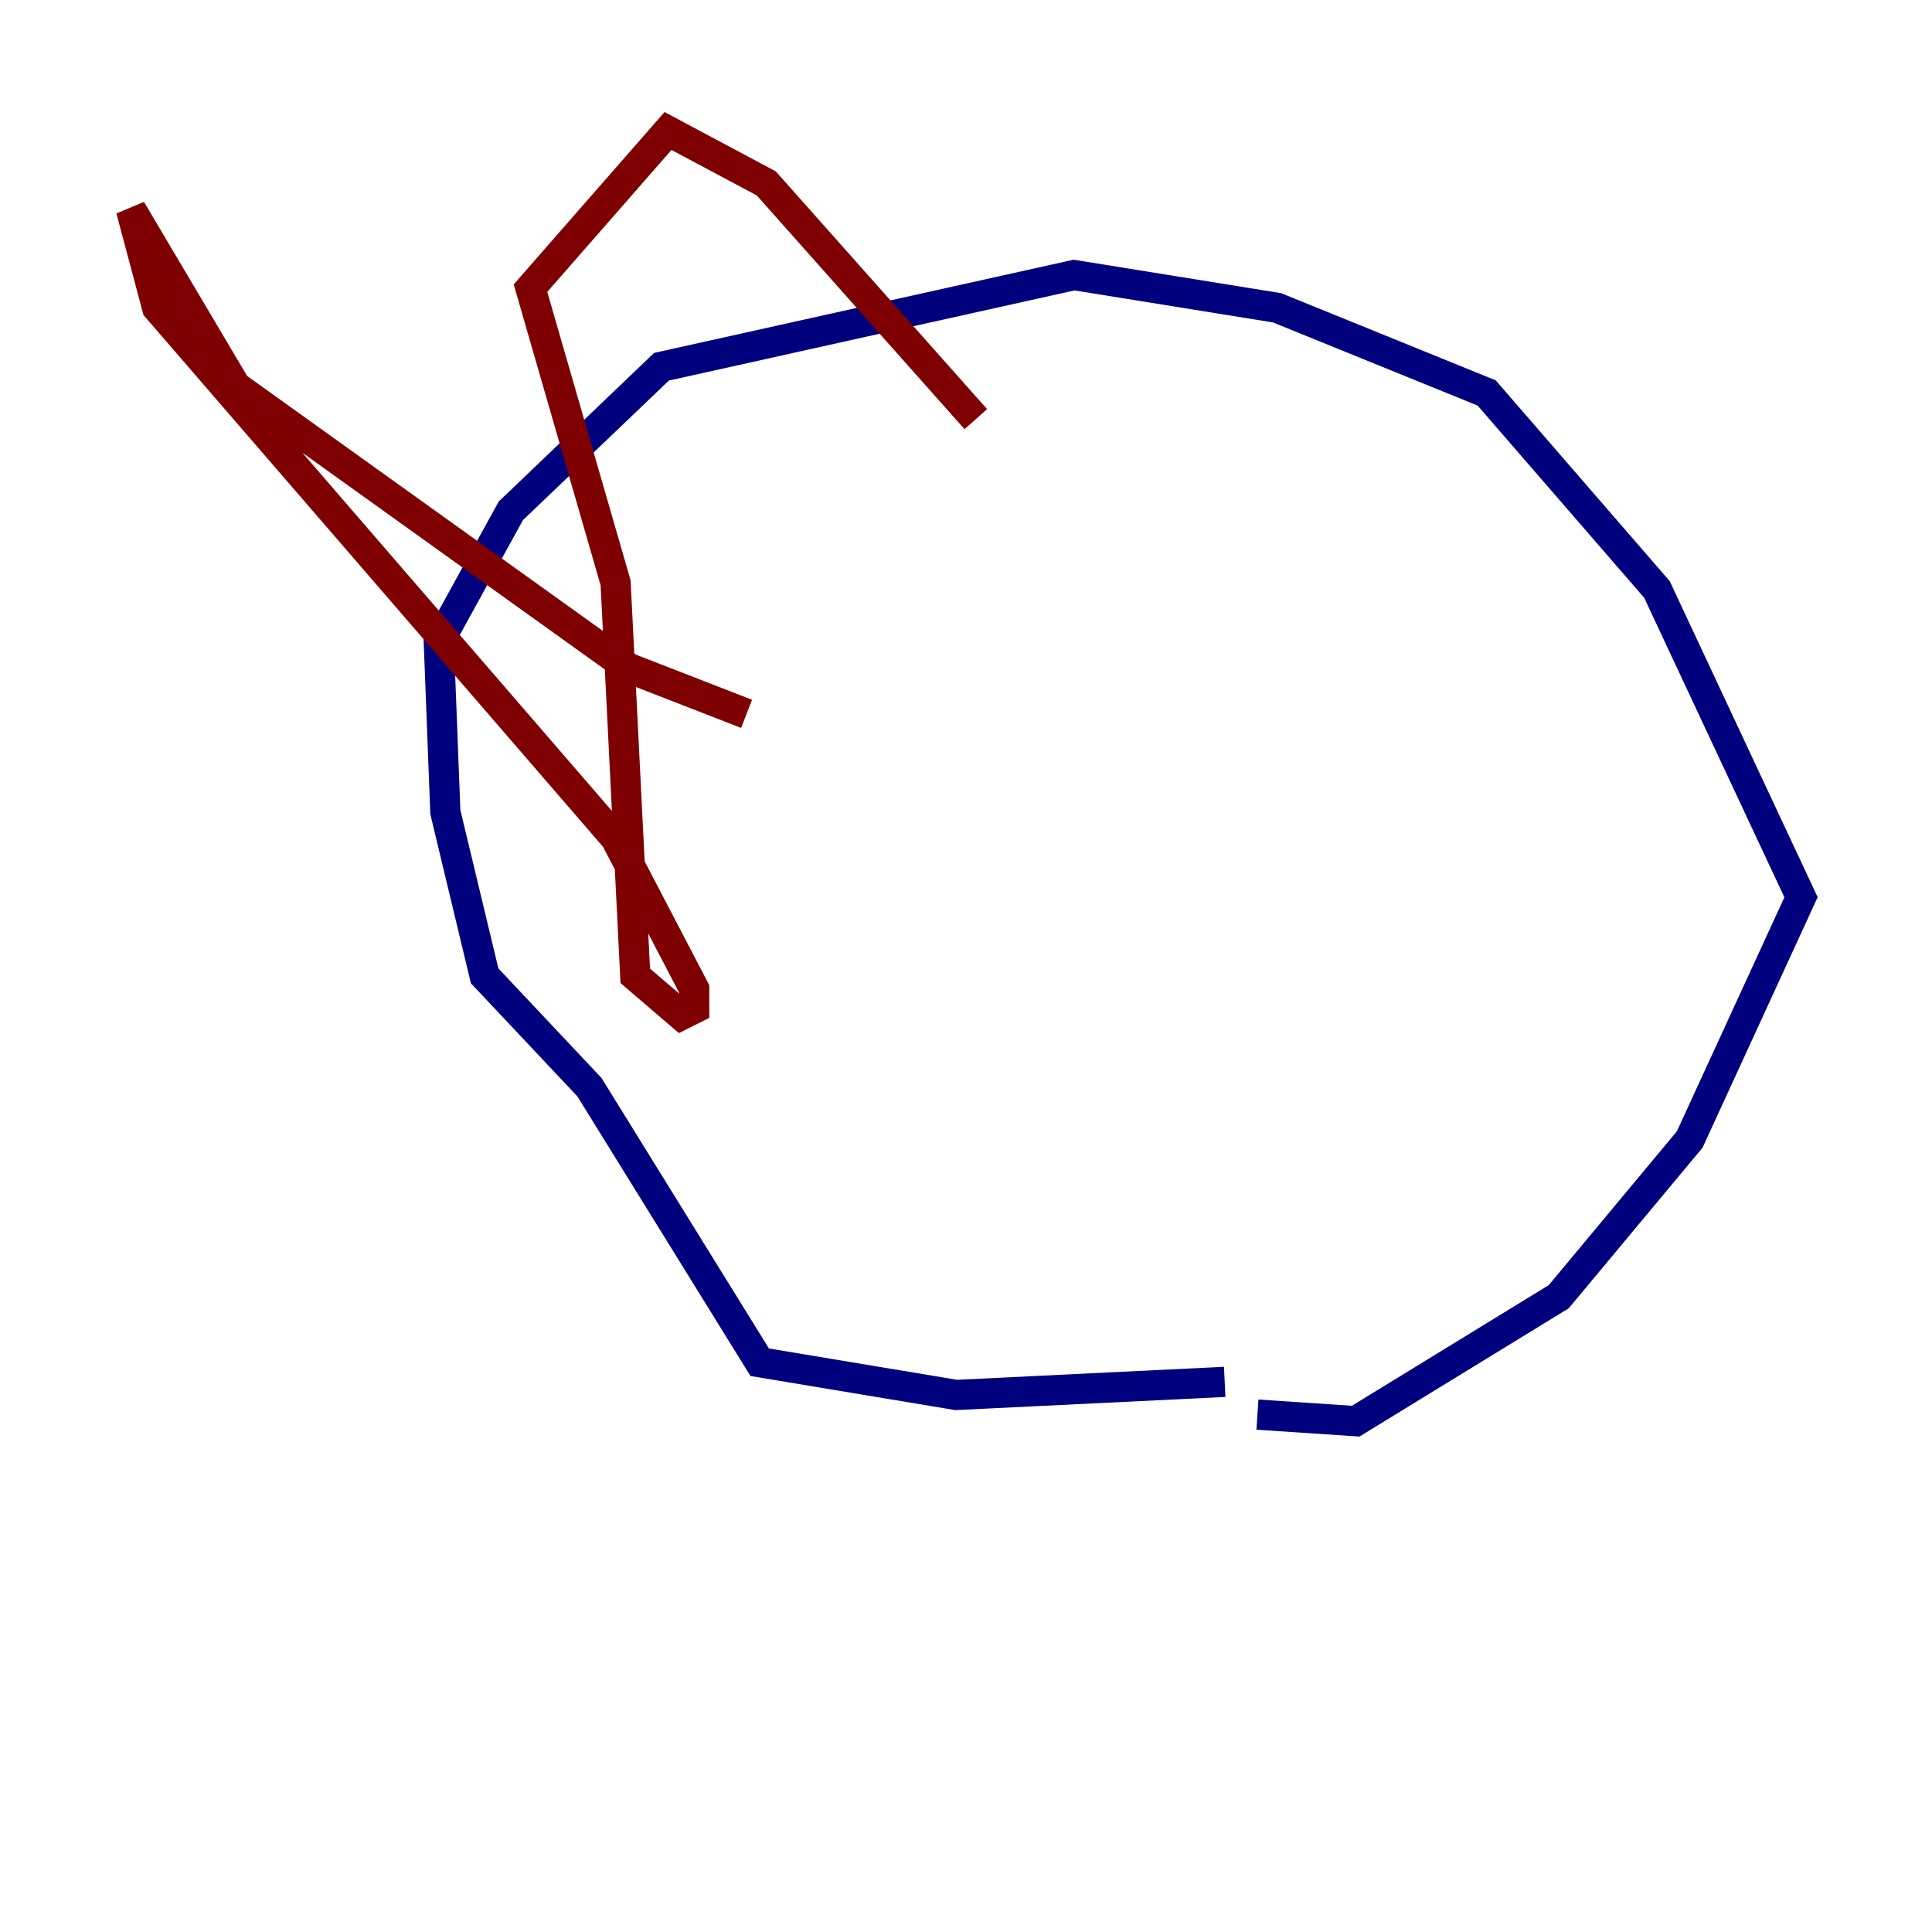 <?xml version="1.0" encoding="utf-8" ?>
<svg baseProfile="tiny" height="128" version="1.2" viewBox="0,0,128,128" width="128" xmlns="http://www.w3.org/2000/svg" xmlns:ev="http://www.w3.org/2001/xml-events" xmlns:xlink="http://www.w3.org/1999/xlink"><defs /><polyline fill="none" points="81.139,91.552 63.349,92.42 50.332,90.251 39.051,72.027 32.108,64.651 29.505,53.803 29.071,42.522 33.844,33.844 43.824,24.298 71.159,18.224 84.61,20.393 98.495,26.034 109.776,39.051 119.322,59.444 111.946,75.498 103.268,85.912 89.817,94.156 83.308,93.722" stroke="#00007f" stroke-width="2" /><polyline fill="none" points="49.464,47.295 41.654,44.258 15.62,25.6 8.678,13.885 10.414,20.393 40.786,55.539 45.993,65.519 45.993,66.82 45.125,67.254 42.088,64.651 40.786,38.617 35.146,19.091 44.258,8.678 50.766,12.149 64.651,27.77" stroke="#7f0000" stroke-width="2" /></svg>